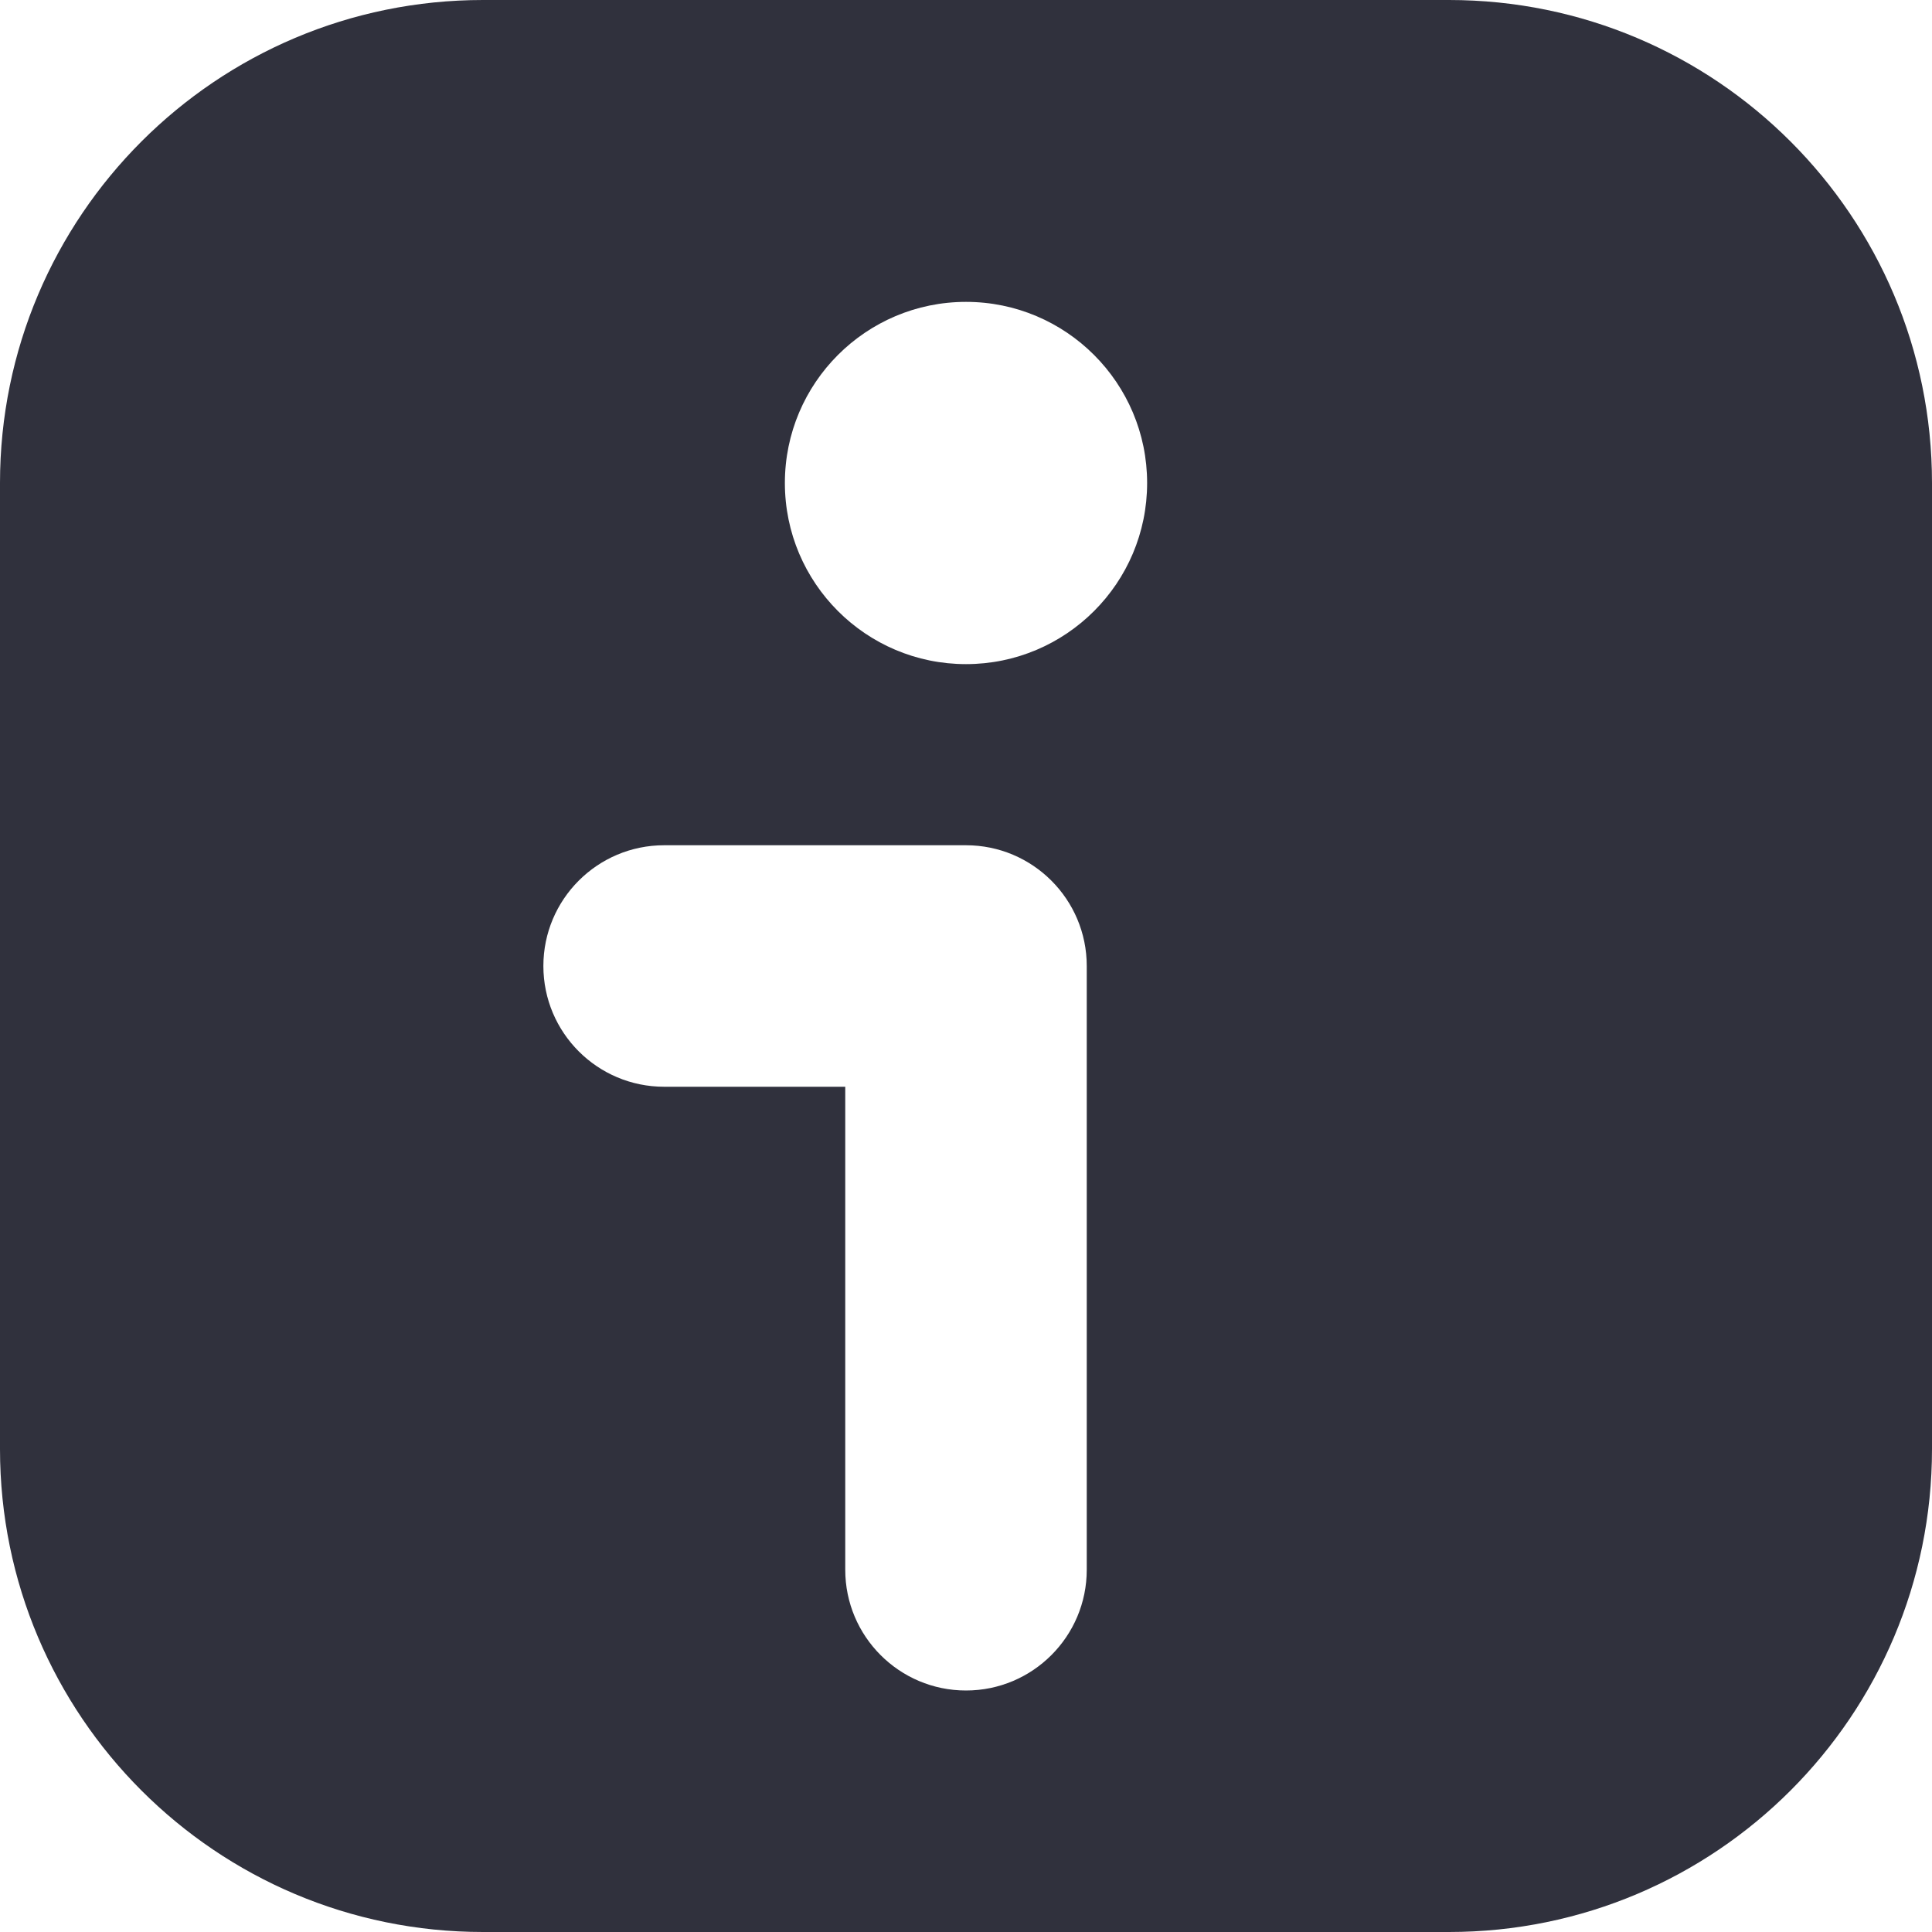 <svg width="16" height="16" viewBox="0 0 16 16" fill="none" xmlns="http://www.w3.org/2000/svg">
<g id="info">
<path id="Glyph" fill-rule="evenodd" clip-rule="evenodd" d="M9 8C9 7.448 8.552 7 8 7H5.5C4.948 7 4.5 7.448 4.5 8C4.5 8.552 4.948 9 5.5 9H7V13C7 13.552 7.448 14 8 14C8.552 14 9 13.552 9 13V8ZM4 0H12C14.209 0 16 1.791 16 4V12C16 14.209 14.209 16 12 16H4C1.791 16 0 14.209 0 12V4C0 1.791 1.791 0 4 0ZM8 5.5C8.828 5.5 9.5 4.828 9.5 4C9.5 3.172 8.828 2.5 8 2.5C7.172 2.5 6.5 3.172 6.5 4C6.5 4.828 7.172 5.5 8 5.5Z" fill="#30313D"/>
</g>
</svg>
